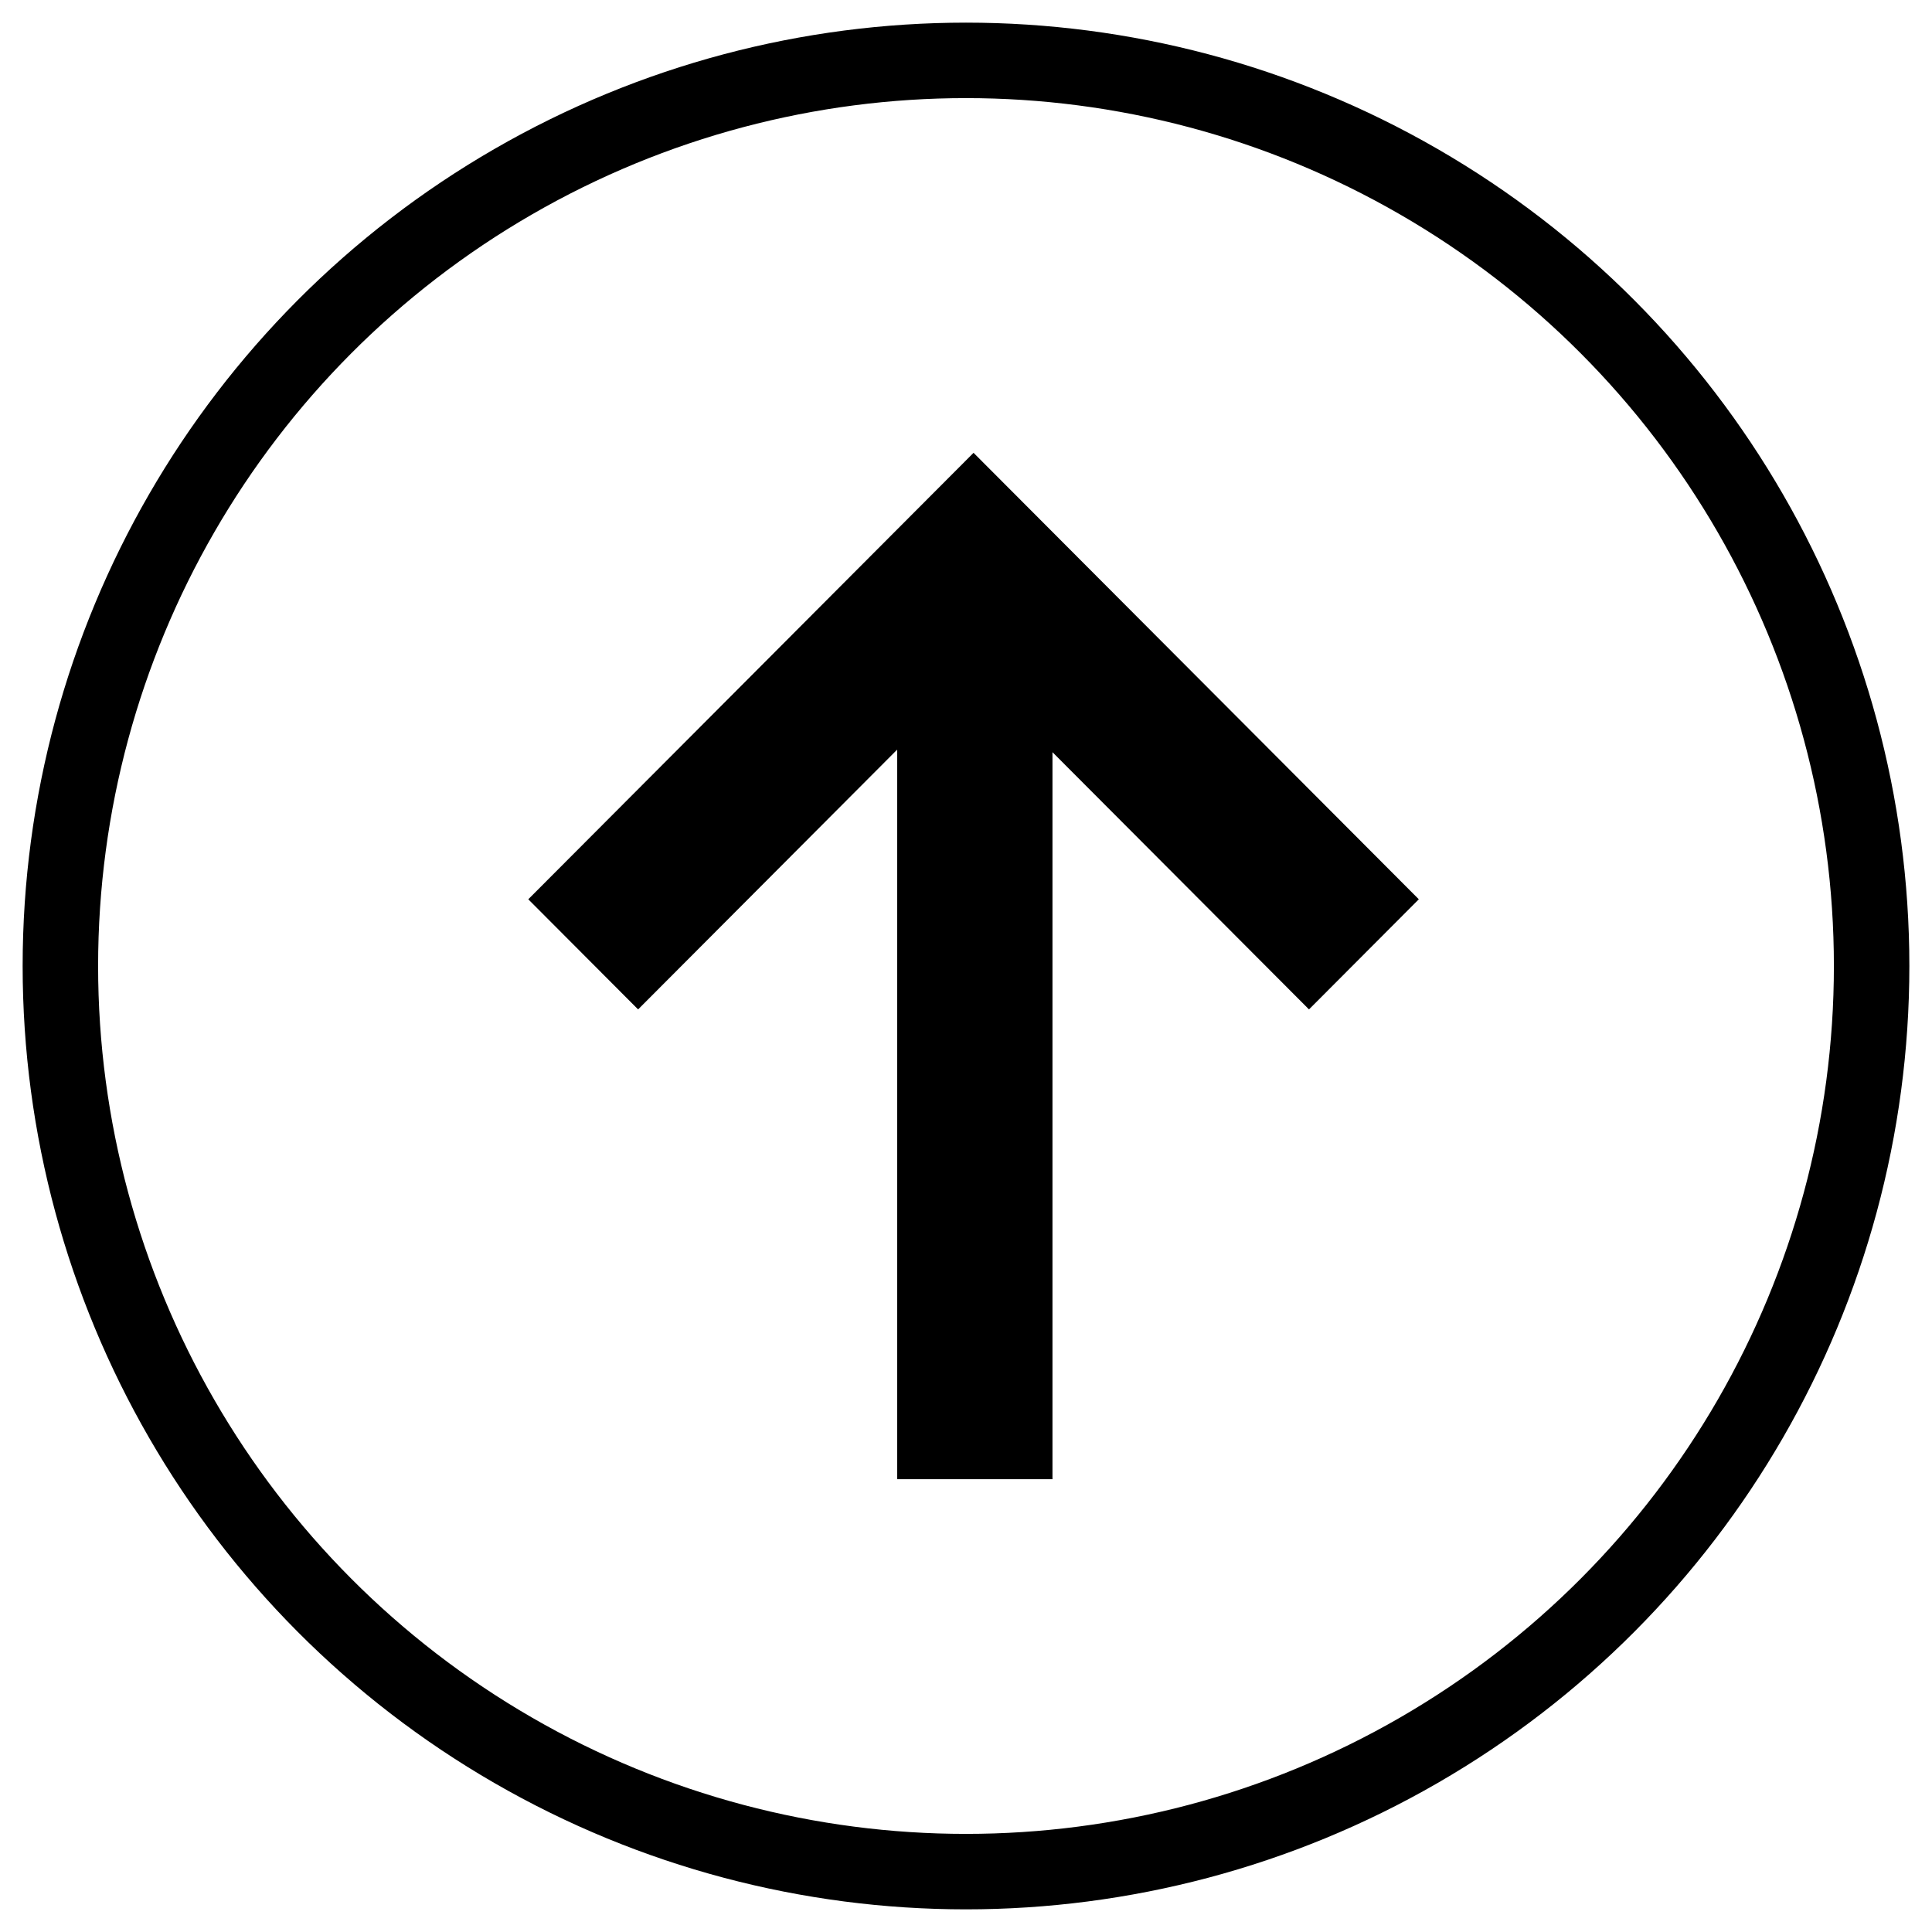 <svg width="128" height="128" xmlns="http://www.w3.org/2000/svg"><g fill="none" fill-rule="evenodd"><circle stroke="#000" stroke-width="5" cx="64" cy="64" r="60"/><path fill="#000" d="M59.439 49.666V98h10.29V49.834l16.995 17.042L94 59.58 64.5 30 35 59.58l7.276 7.296z"/></g></svg>
